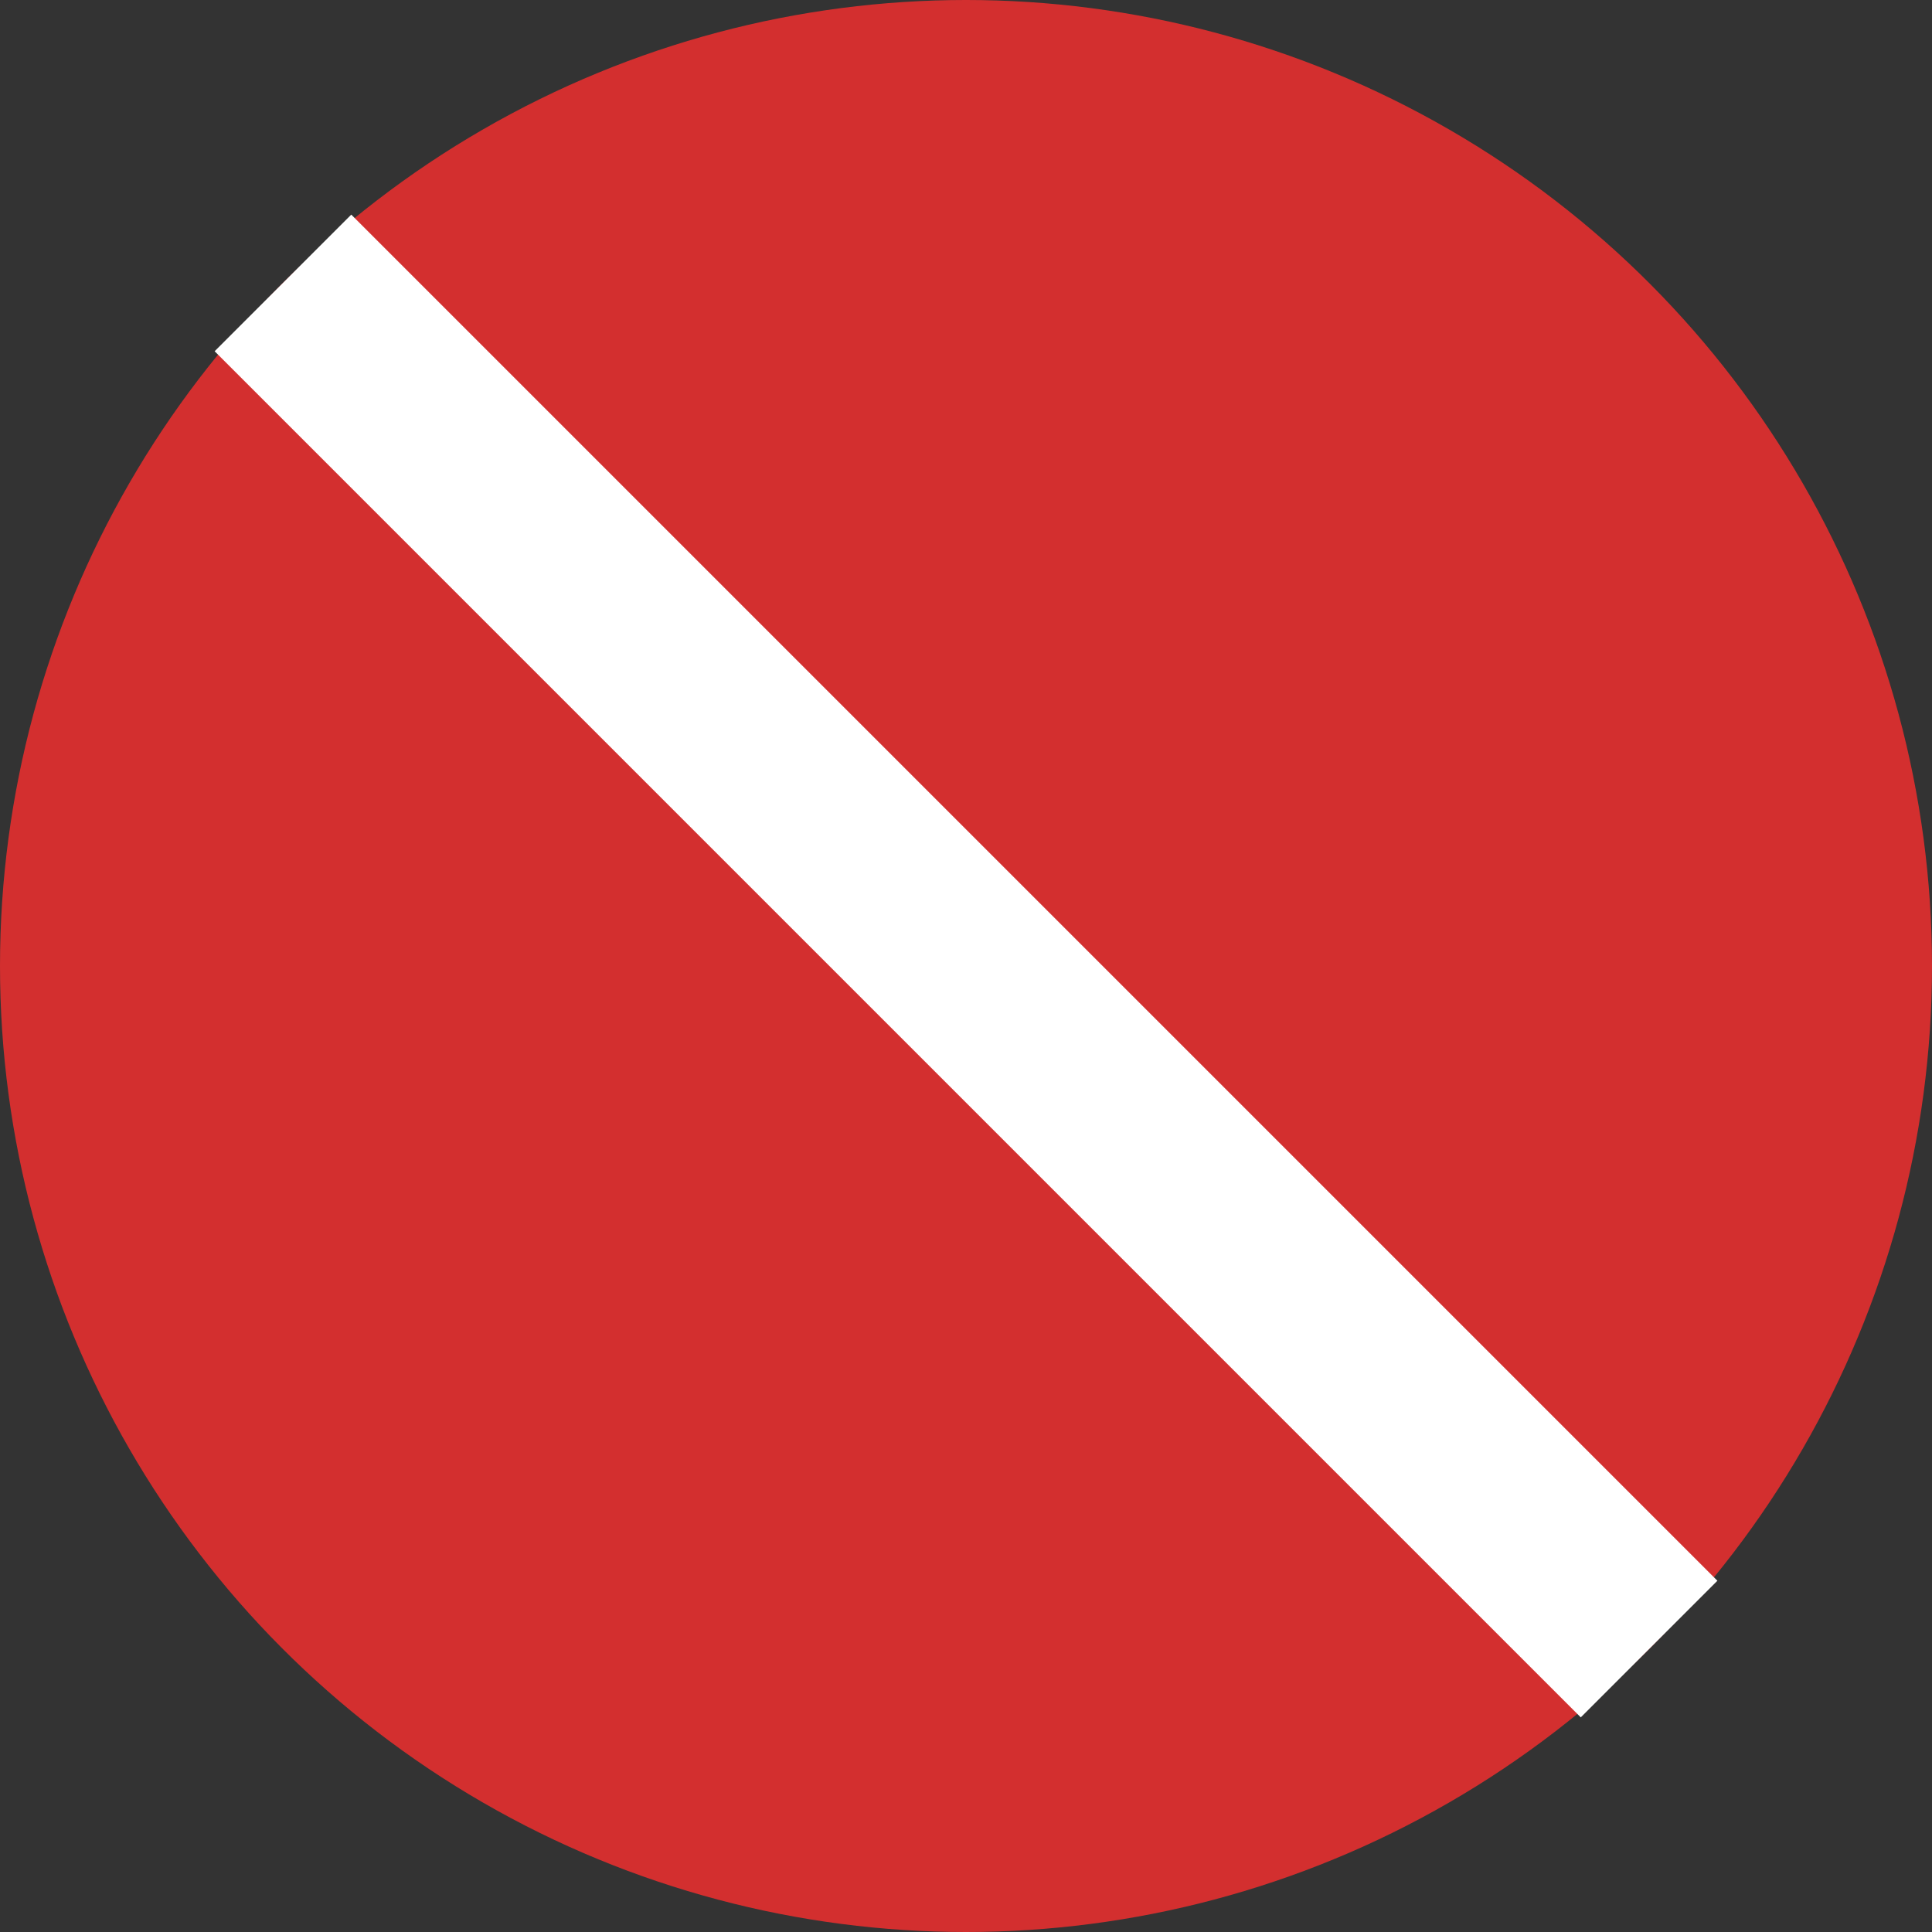 <svg xmlns="http://www.w3.org/2000/svg" width="20" height="20" viewBox="0 0 20 20">
  <rect x="0" y="0" width="20" height="20" fill="#333333" stroke="none"/>
  <g id="error" transform="translate(-120 -3238)">
    <circle id="타원_101" data-name="타원 101" cx="10" cy="10" r="10" transform="translate(120 3238)" fill="#d32f2f"/>
    <rect id="사각형_342" data-name="사각형 342" width="2" height="20" transform="translate(122.222 3241.636) rotate(-45)" fill="#fff"/>
  </g>
</svg>
